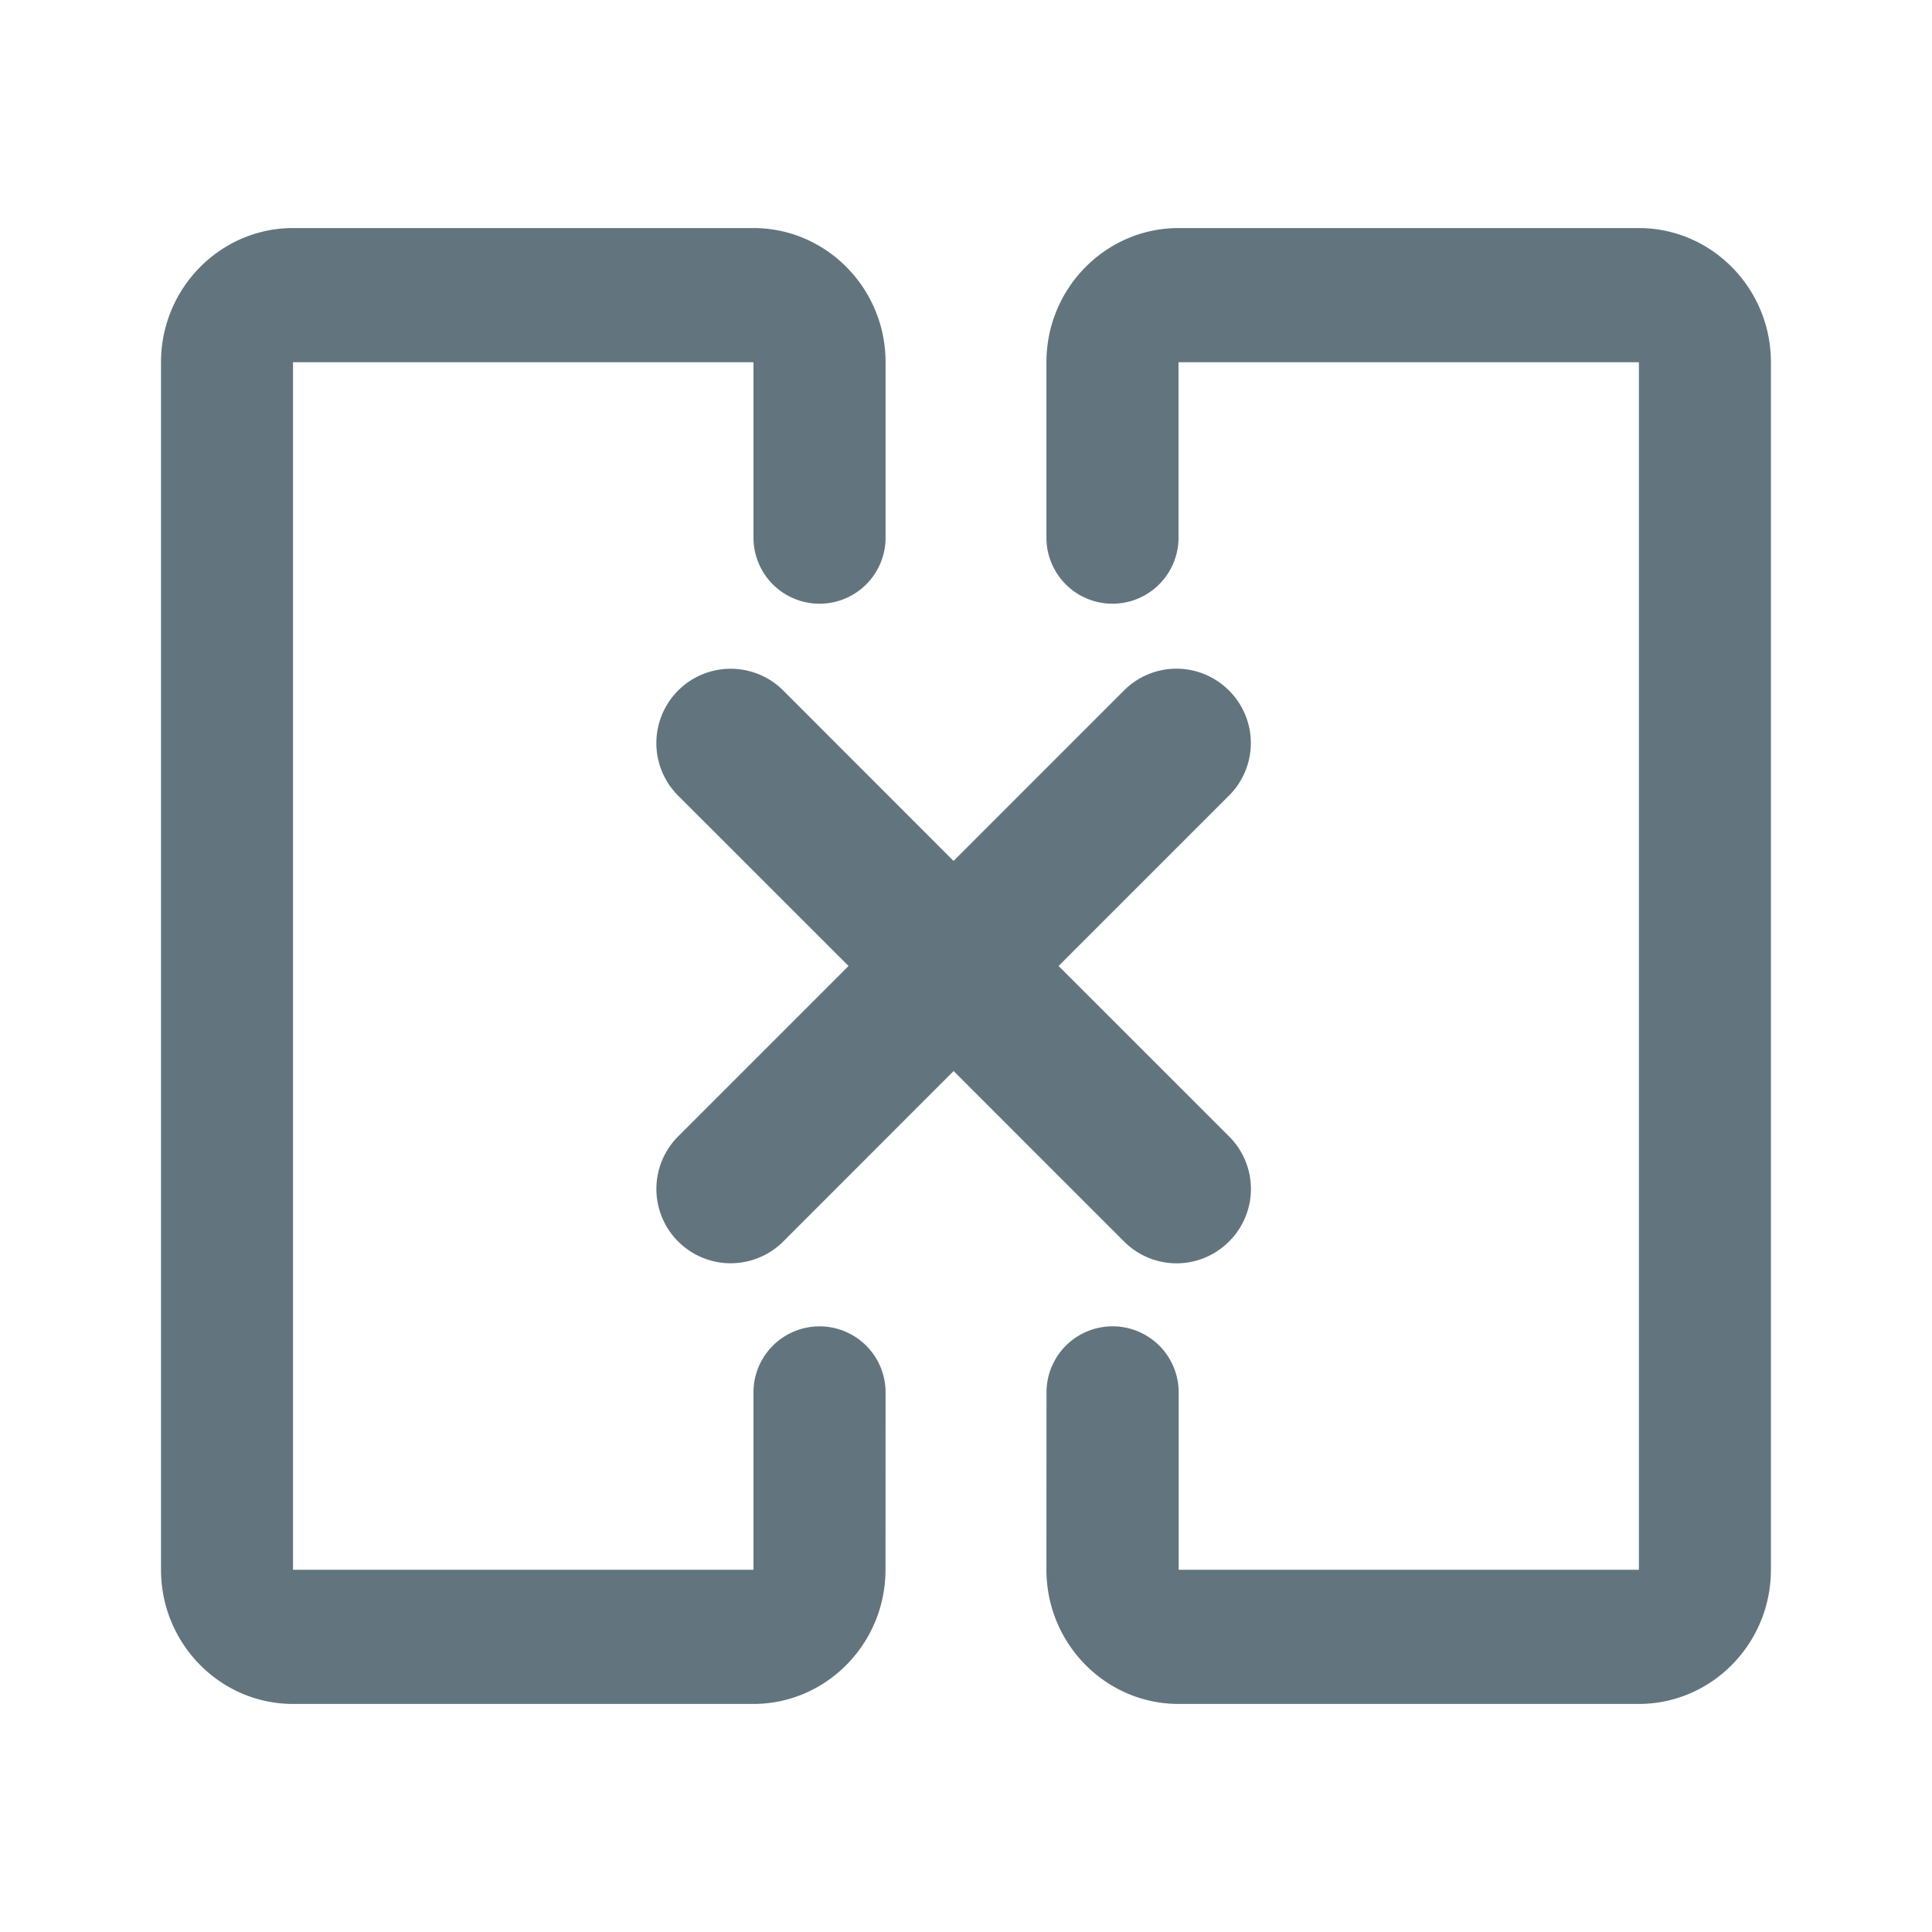 <svg xmlns="http://www.w3.org/2000/svg" fill="none" viewBox="0 0 24 24"><path fill="#62757E" fill-rule="evenodd" d="M11 19.5c0 .919-.737 1.667-1.641 1.667H3.64c-.903 0-1.64-.748-1.64-1.667v-15c0-.919.737-1.667 1.641-1.667H9.36c.904 0 1.641.748 1.641 1.667v2.179a.82.82 0 0 1-1.641 0V4.5H3.64v15h5.72v-2.203a.82.82 0 0 1 1.641 0zm2-2.203a.82.82 0 0 1 1.642 0V19.5h5.717v-15H14.64v2.179a.82.82 0 0 1-1.641 0V4.5c0-.919.737-1.667 1.642-1.667h5.717c.904 0 1.641.748 1.641 1.667v15c0 .919-.737 1.667-1.642 1.667h-5.716c-.905 0-1.642-.748-1.642-1.667zM9.73 8.578a.922.922 0 1 0-1.306 1.306L10.541 12l-2.117 2.117a.923.923 0 1 0 1.306 1.305l2.116-2.117 2.117 2.117a.92.92 0 0 0 1.305 0 .92.92 0 0 0 0-1.305L13.15 12l2.117-2.117a.92.92 0 0 0 0-1.305.92.92 0 0 0-1.305 0l-2.117 2.117z" clip-rule="evenodd"/></svg>